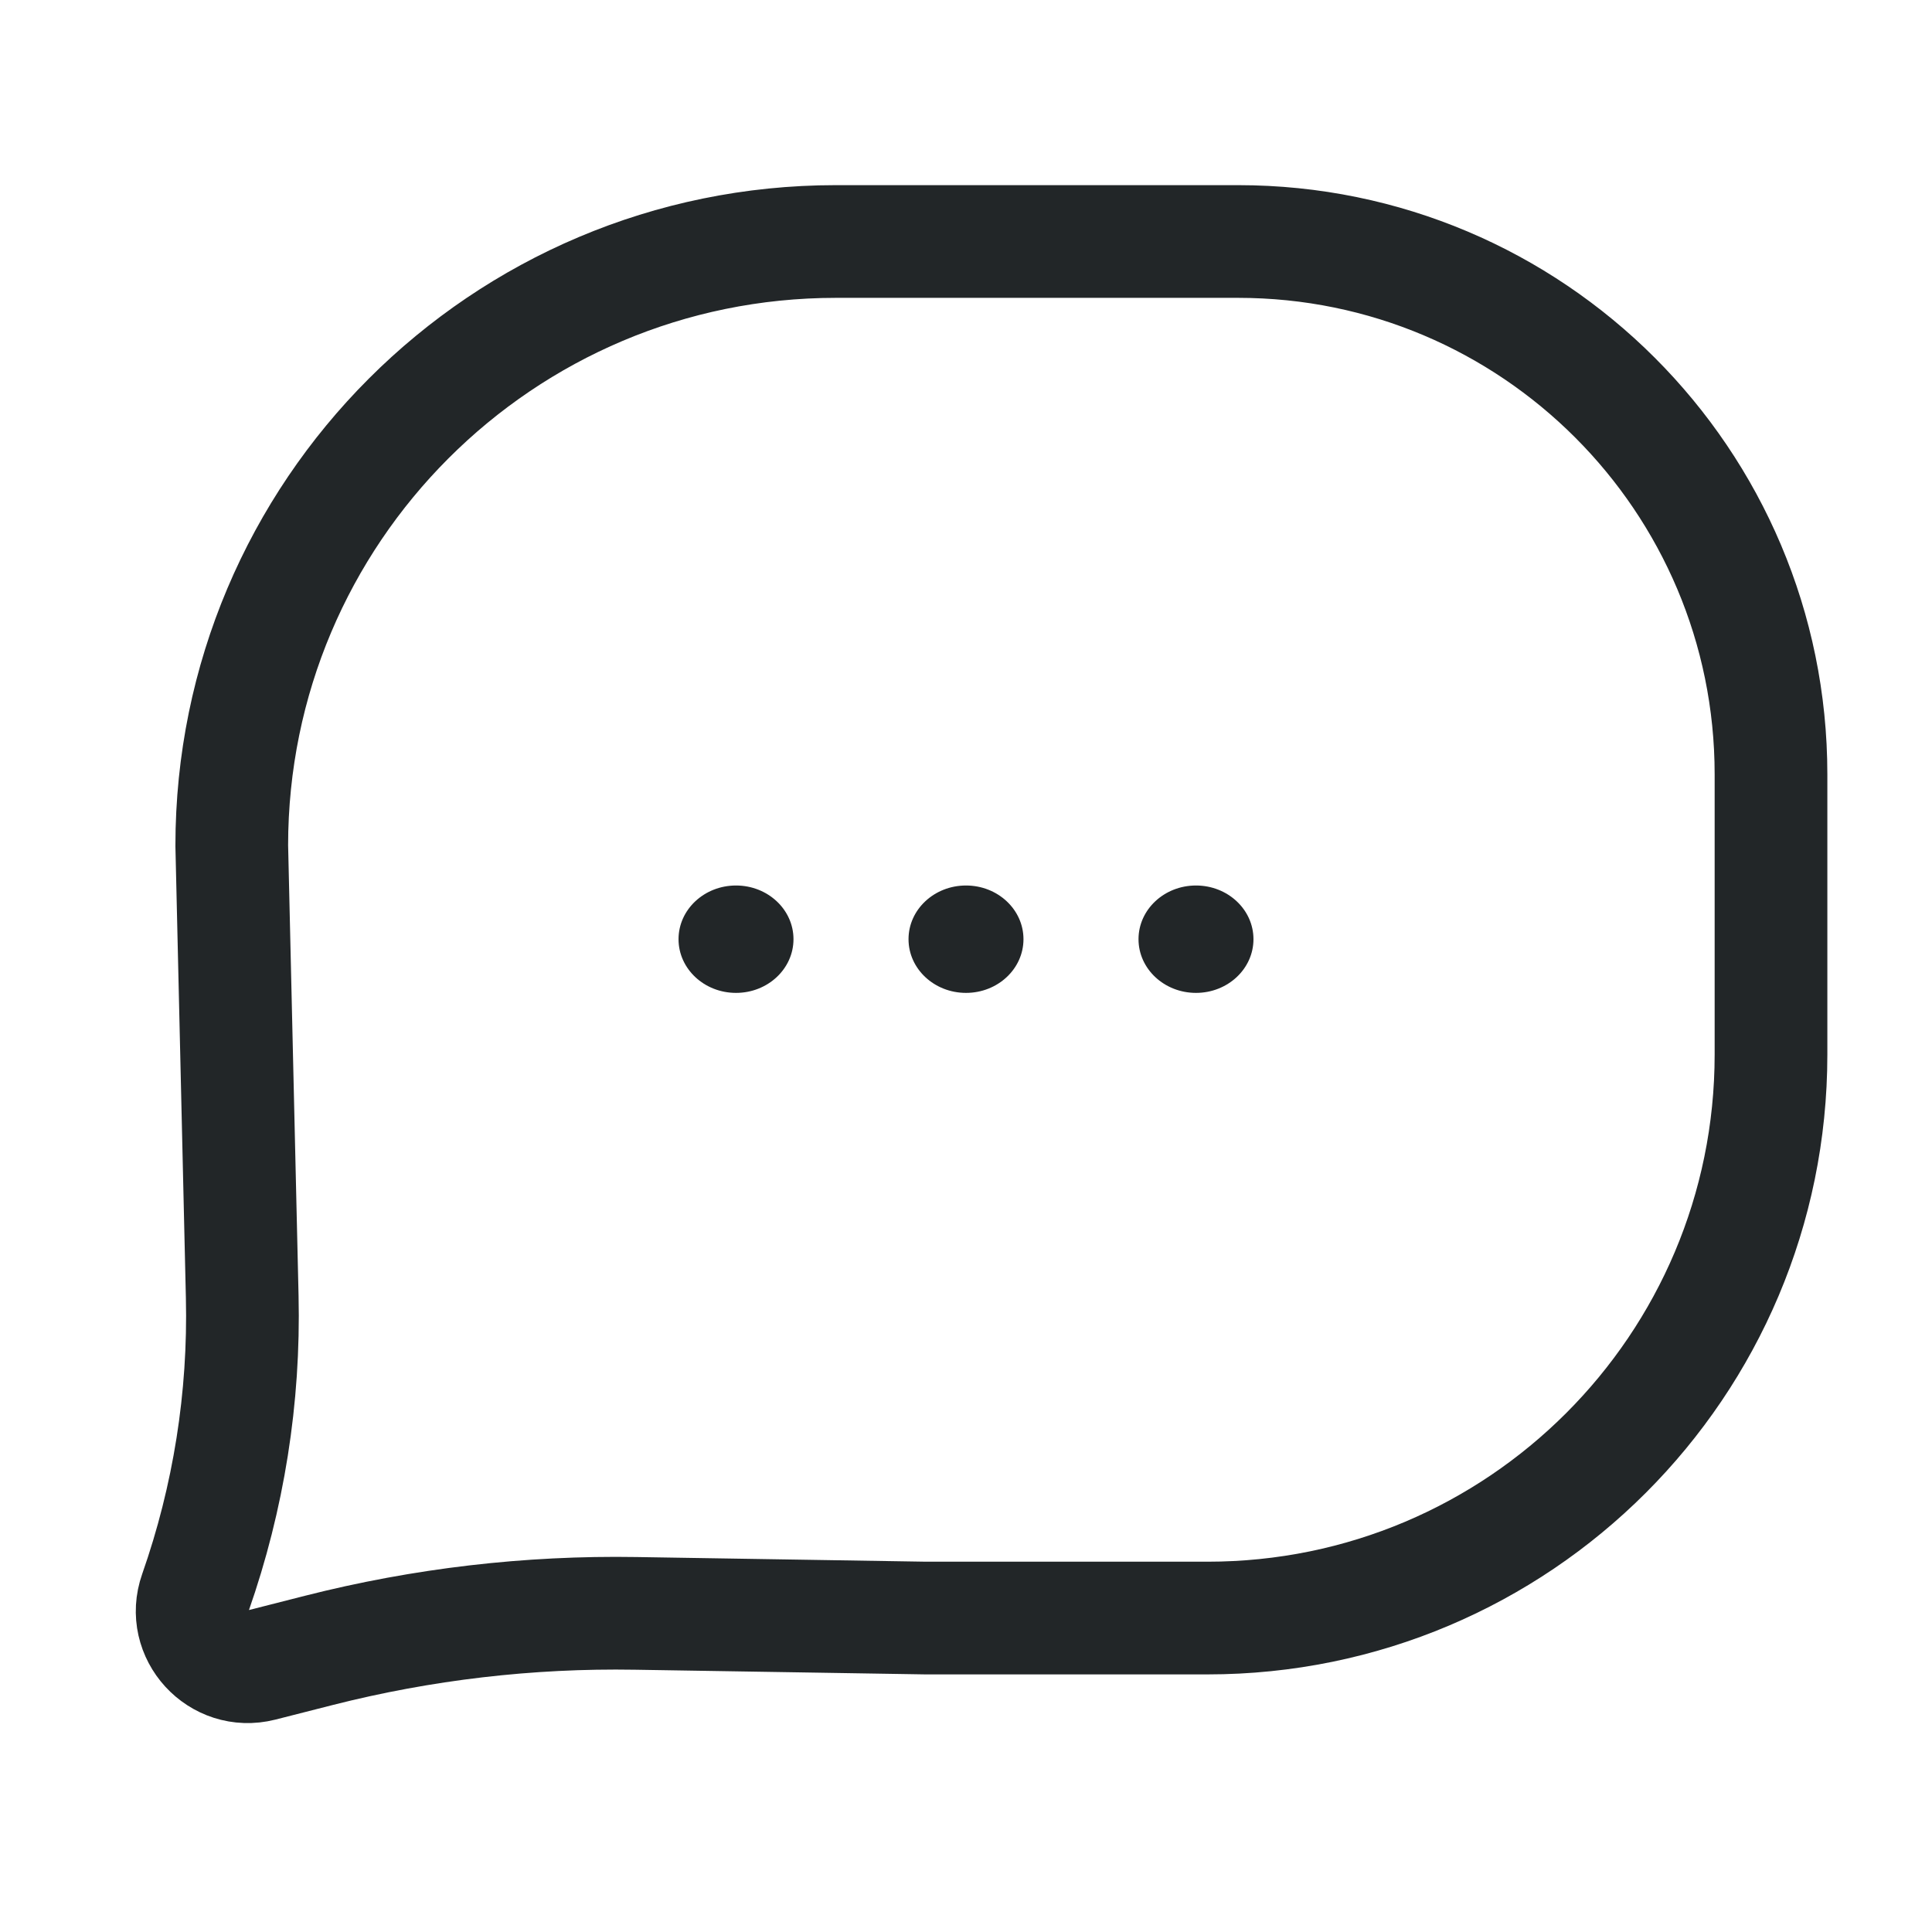 <svg width="24" height="24" viewBox="0 0 24 24" fill="none" xmlns="http://www.w3.org/2000/svg">
<path d="M15.381 3H10.383C6.239 3 2.879 6.36 2.879 10.504L3.009 16.11C3.038 17.36 2.841 18.604 2.427 19.784C2.244 20.304 2.715 20.818 3.249 20.683L3.96 20.502C5.246 20.175 6.57 20.02 7.897 20.042L11.5 20.1H15C18.866 20.1 22 16.966 22 13.1V9.619C22 5.964 19.036 3 15.381 3Z" stroke="#222628" stroke-width="1.4"/>
<ellipse cx="9.143" cy="11.667" rx="0.714" ry="0.667" fill="#222628"/>
<ellipse cx="12" cy="11.667" rx="0.714" ry="0.667" fill="#222628"/>
<ellipse cx="14.857" cy="11.667" rx="0.714" ry="0.667" fill="#222628"/>
</svg>
